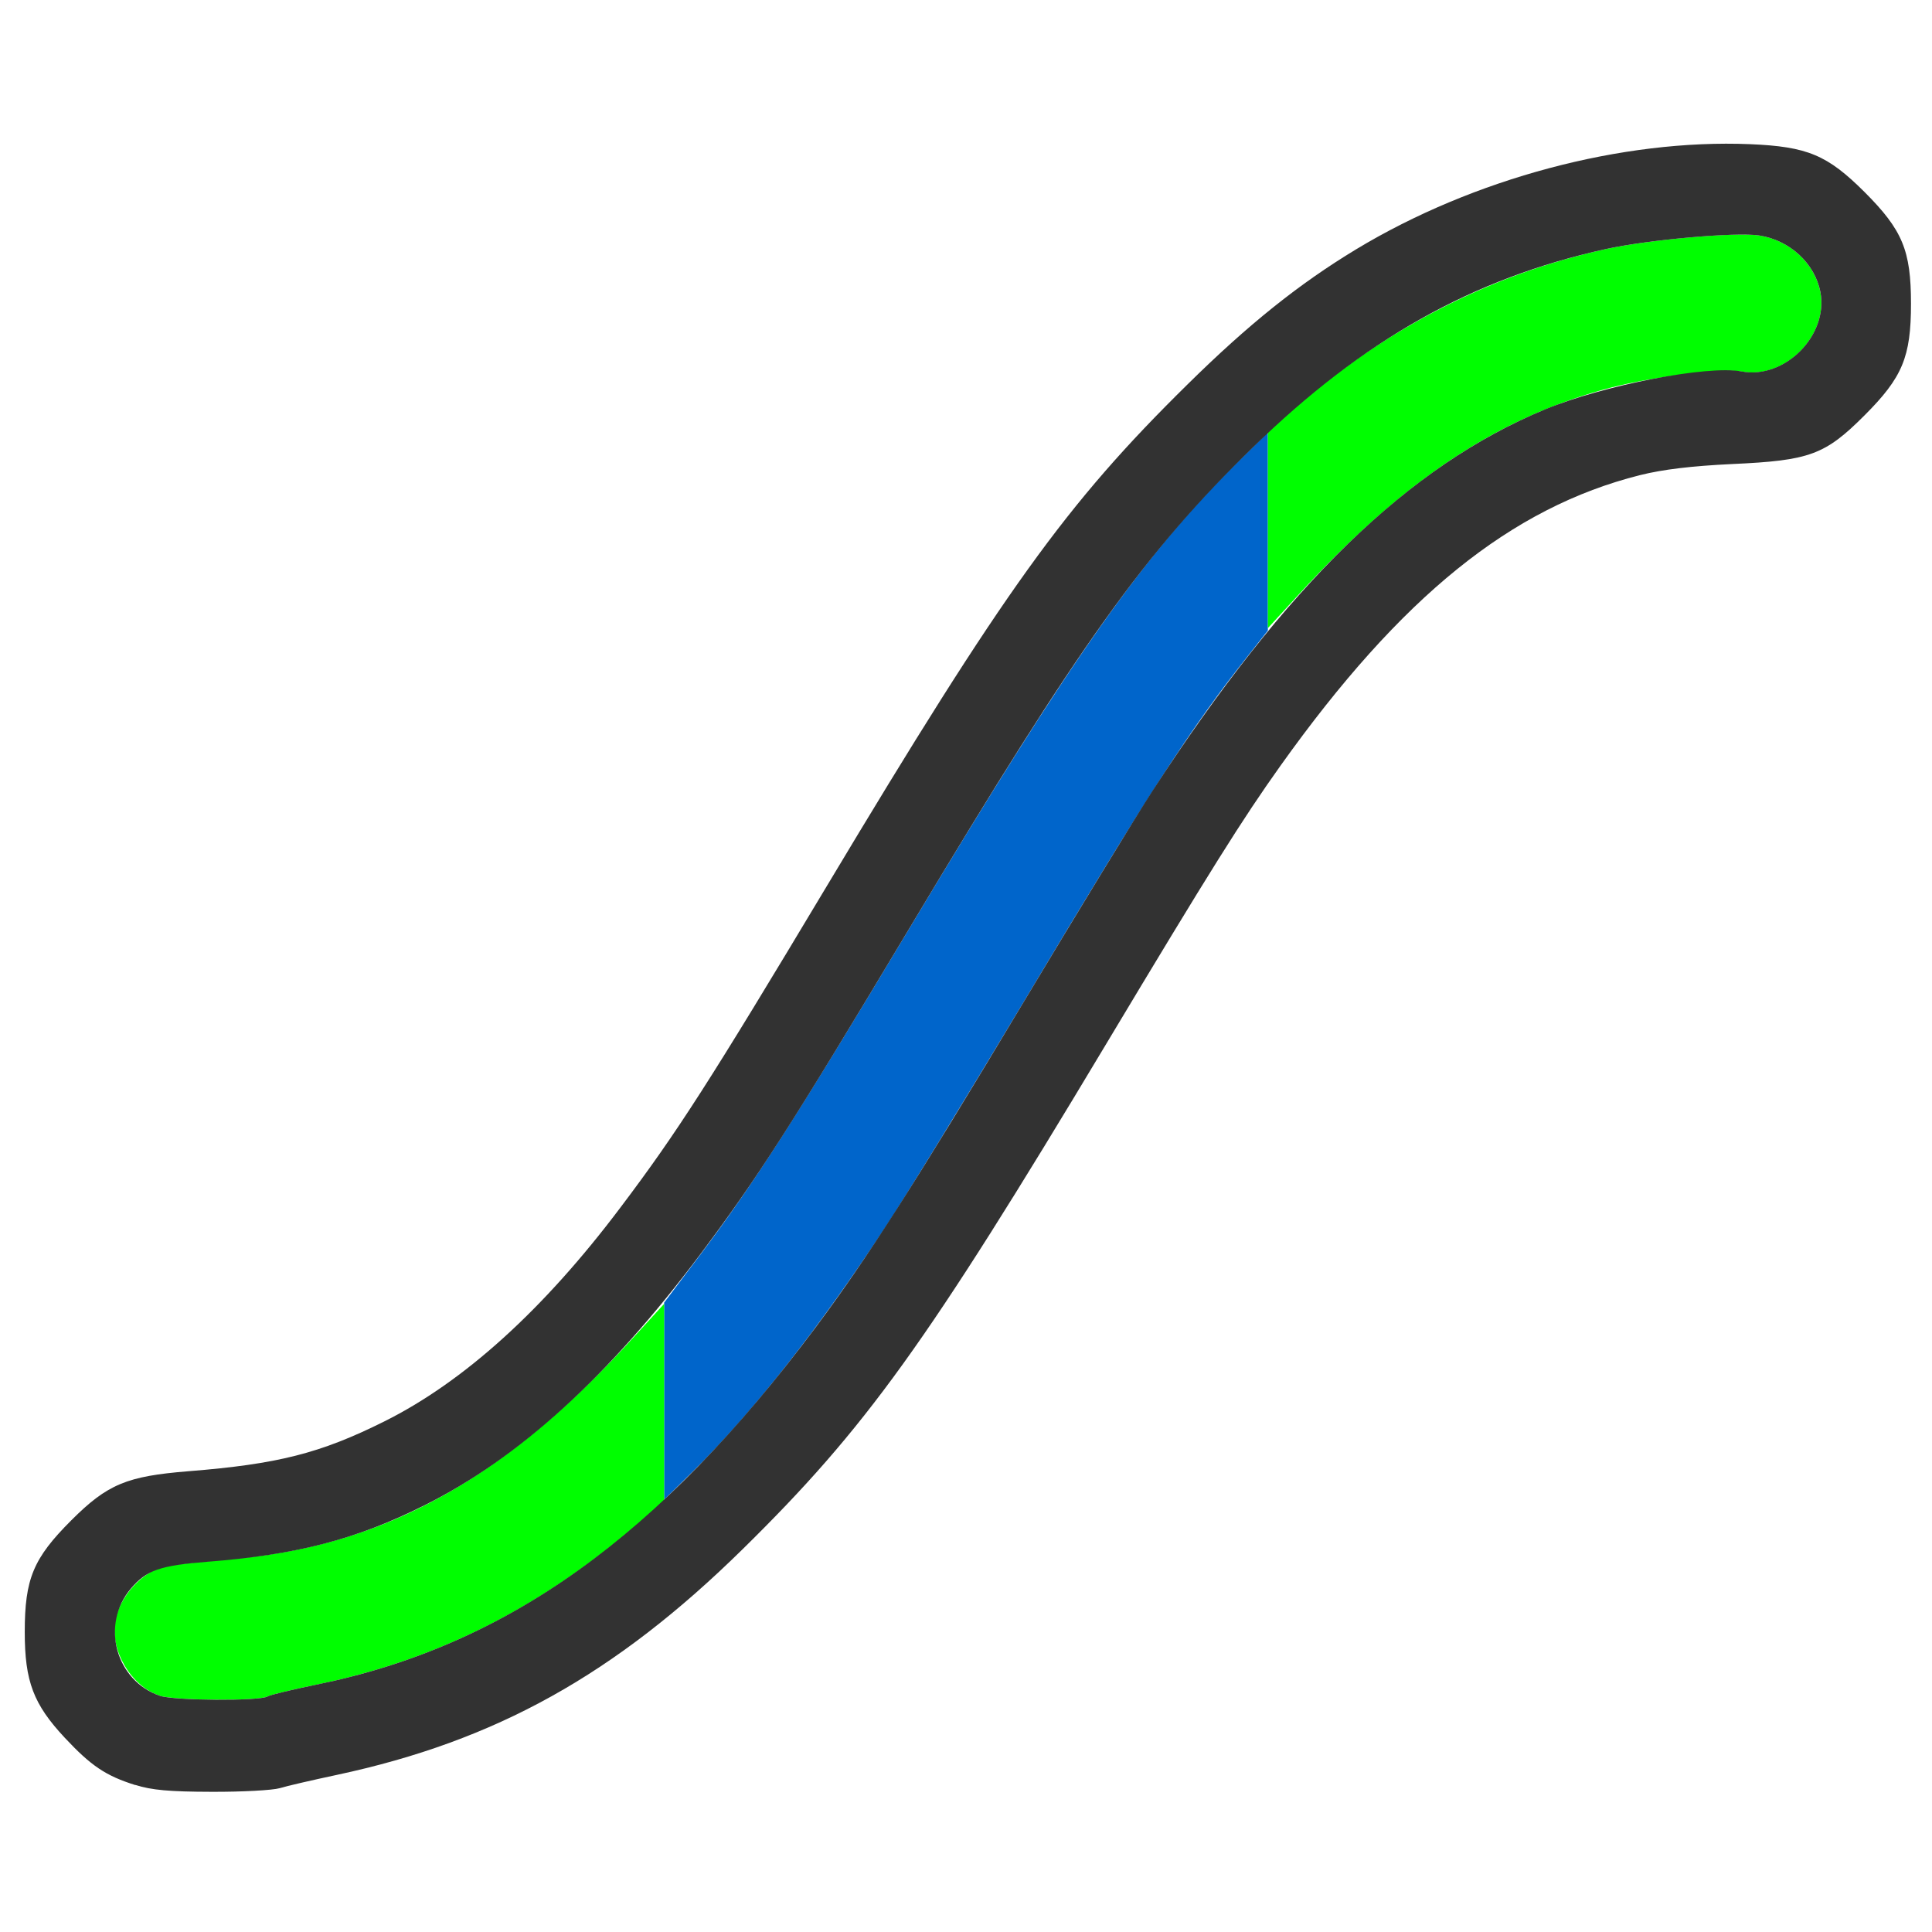 <?xml version="1.0" encoding="UTF-8" standalone="no"?>
<!-- Created with Inkscape (http://www.inkscape.org/) -->

<svg
   version="1.1"
   id="svg2"
   width="1600"
   height="1600"
   viewBox="0 0 1600 1600"
   sodipodi:docname="ipo_ease_in_out.svg"
   inkscape:version="1.2.2 (732a01da63, 2022-12-09)"
   xmlns:inkscape="http://www.inkscape.org/namespaces/inkscape"
   xmlns:sodipodi="http://sodipodi.sourceforge.net/DTD/sodipodi-0.dtd"
   xmlns="http://www.w3.org/2000/svg"
   xmlns:svg="http://www.w3.org/2000/svg"
   xmlns:rdf="http://www.w3.org/1999/02/22-rdf-syntax-ns#"
   xmlns:cc="http://creativecommons.org/ns#"
   xmlns:dc="http://purl.org/dc/elements/1.1/">
  <defs
     id="defs6" />
  <sodipodi:namedview
     pagecolor="#808080"
     bordercolor="#666666"
     borderopacity="1"
     objecttolerance="10"
     gridtolerance="10"
     guidetolerance="10"
     inkscape:pageopacity="0"
     inkscape:pageshadow="2"
     inkscape:window-width="1993"
     inkscape:window-height="1009"
     id="namedview4"
     showgrid="false"
     inkscape:zoom="0.5"
     inkscape:cx="391"
     inkscape:cy="196"
     inkscape:window-x="-8"
     inkscape:window-y="-8"
     inkscape:window-maximized="1"
     inkscape:current-layer="IPO_EASE_IN_OUT"
     inkscape:showpageshadow="0"
     inkscape:pagecheckerboard="true"
     inkscape:deskcolor="#d1d1d1" />
  <g
     id="IPO_EASE_IN_OUT"
     transform="matrix(100,0,0,100,0,4.9999997e-5)"
     style="stroke-width:0.011">
    <path
       style="fill:none;stroke-width:0"
       d="M 0,8 V 0 h 8 8 v 8 8 H 8 0 Z m 2.316,6.811 c 0.058,-0.017 0.271,-0.066 0.473,-0.11 C 4.105,14.42 5.095,13.87 6.152,12.831 7.171,11.829 7.672,11.133 9.156,8.656 10.027,7.203 10.289,6.786 10.604,6.344 11.605,4.941 12.516,4.204 13.581,3.937 13.773,3.888 14.011,3.86 14.344,3.844 14.987,3.814 15.113,3.768 15.441,3.441 15.756,3.126 15.826,2.957 15.826,2.516 c 0,-0.441 -0.07,-0.61 -0.385,-0.925 C 15.133,1.283 14.968,1.214 14.494,1.195 13.432,1.151 12.2,1.479 11.232,2.064 10.759,2.35 10.341,2.684 9.833,3.185 8.826,4.176 8.318,4.883 6.848,7.337 5.877,8.958 5.607,9.379 5.139,9.999 4.501,10.847 3.841,11.444 3.18,11.773 2.652,12.036 2.3,12.125 1.562,12.184 c -0.513,0.041 -0.672,0.108 -0.972,0.407 -0.315,0.315 -0.385,0.484 -0.385,0.925 0,0.409 0.071,0.598 0.332,0.876 0.349,0.373 0.55,0.447 1.217,0.449 0.251,6.03e-4 0.504,-0.013 0.562,-0.03 z"
       id="path825"
       inkscape:connector-curvature="0" />
    <path
       style="fill:#0065cb;stroke-width:0"
       d="M 5.5,11.604 V 10.788 L 5.803,10.386 C 6.24,9.805 6.593,9.254 7.539,7.675 8.879,5.438 9.477,4.588 10.247,3.829 L 10.5,3.58 V 4.401 5.222 L 10.335,5.431 C 9.863,6.028 9.527,6.546 8.469,8.312 8.01,9.077 7.499,9.91 7.332,10.164 6.783,10.997 6.233,11.697 5.753,12.171 L 5.5,12.42 Z"
       id="path823"
       inkscape:connector-curvature="0" />
    <path
       style="fill:#00fe00;stroke-width:0"
       d="M 1.319,14.042 C 1.083,13.962 0.91,13.665 0.955,13.421 0.982,13.279 1.084,13.129 1.214,13.041 1.323,12.968 1.355,12.962 1.967,12.906 3.201,12.793 4.184,12.242 5.258,11.063 L 5.5,10.798 v 0.817 0.817 l -0.195,0.169 c -0.825,0.714 -1.687,1.147 -2.686,1.351 -0.201,0.041 -0.382,0.085 -0.402,0.097 -0.065,0.04 -0.775,0.035 -0.897,-0.006 z M 10.5,4.385 V 3.568 l 0.195,-0.169 c 0.796,-0.688 1.647,-1.125 2.602,-1.336 0.354,-0.078 1.078,-0.143 1.271,-0.113 0.254,0.038 0.463,0.232 0.508,0.471 0.067,0.358 -0.295,0.723 -0.653,0.656 -0.152,-0.029 -0.729,0.042 -1.075,0.131 -0.934,0.241 -1.732,0.771 -2.606,1.73 L 10.5,5.202 Z"
       id="path821"
       inkscape:connector-curvature="0" />
    <path
       style="fill:#323232;stroke-width:0"
       d="M 1.12,14.783 C 0.876,14.706 0.755,14.625 0.537,14.392 0.277,14.114 0.205,13.925 0.205,13.516 c 0,-0.441 0.07,-0.61 0.385,-0.925 C 0.89,12.291 1.05,12.225 1.562,12.184 2.3,12.125 2.652,12.036 3.18,11.773 3.841,11.444 4.501,10.847 5.139,9.999 5.607,9.379 5.877,8.958 6.848,7.337 8.318,4.883 8.826,4.176 9.833,3.185 10.341,2.684 10.759,2.35 11.232,2.064 c 0.969,-0.585 2.201,-0.914 3.262,-0.87 0.474,0.02 0.639,0.089 0.947,0.396 0.315,0.315 0.385,0.484 0.385,0.925 0,0.441 -0.07,0.61 -0.385,0.925 -0.327,0.327 -0.453,0.374 -1.097,0.403 -0.333,0.016 -0.571,0.044 -0.763,0.092 -1.065,0.268 -1.977,1.004 -2.977,2.407 -0.315,0.442 -0.577,0.859 -1.448,2.312 -1.484,2.476 -1.986,3.173 -3.005,4.175 -1.057,1.039 -2.047,1.589 -3.362,1.87 -0.202,0.043 -0.415,0.092 -0.473,0.11 -0.058,0.017 -0.311,0.031 -0.562,0.03 -0.351,-8.4e-4 -0.498,-0.014 -0.634,-0.057 z M 2.216,14.049 c 0.02,-0.012 0.201,-0.056 0.402,-0.097 1.579,-0.321 2.842,-1.226 4.137,-2.96 C 7.181,10.421 7.566,9.819 8.469,8.312 8.927,7.548 9.412,6.753 9.546,6.547 c 1.108,-1.706 2.119,-2.688 3.248,-3.156 0.486,-0.201 1.347,-0.368 1.629,-0.315 0.357,0.067 0.72,-0.297 0.653,-0.656 C 15.031,2.182 14.822,1.988 14.568,1.95 14.375,1.921 13.65,1.985 13.297,2.063 12.197,2.305 11.288,2.816 10.379,3.702 9.482,4.575 8.947,5.324 7.539,7.675 6.554,9.319 6.273,9.756 5.797,10.391 c -0.761,1.013 -1.497,1.682 -2.281,2.075 -0.563,0.282 -1.055,0.41 -1.799,0.468 -0.393,0.031 -0.505,0.07 -0.634,0.223 -0.251,0.298 -0.126,0.761 0.241,0.887 0.118,0.04 0.829,0.045 0.893,0.005 z"
       id="path819"
       inkscape:connector-curvature="0" />
  </g>
</svg>
